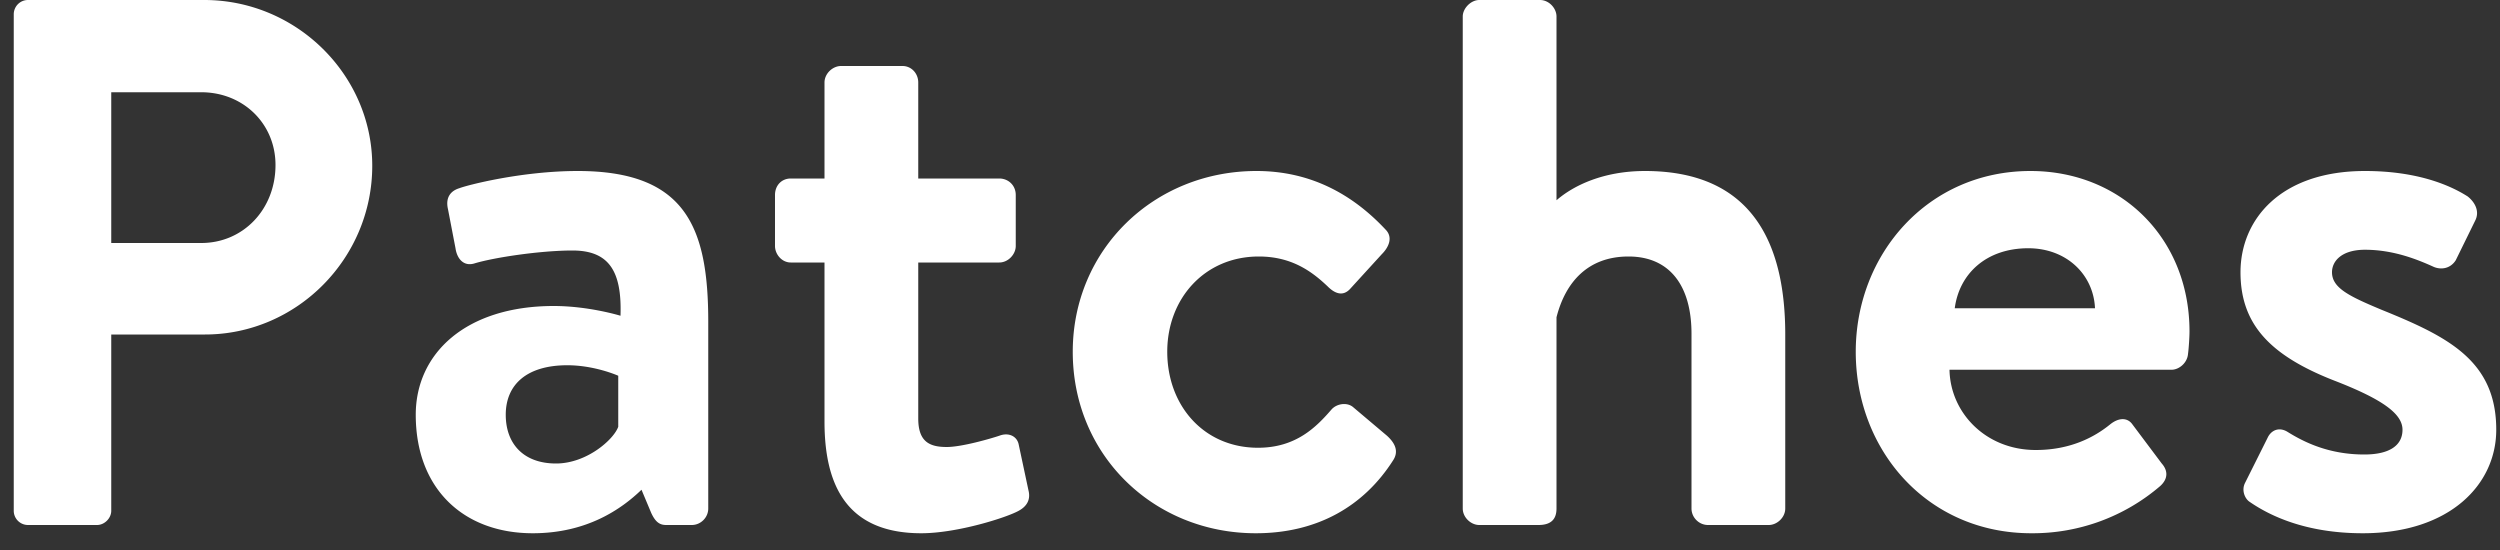 <svg width="100" height="22" viewBox="0 0 100 22" xmlns="http://www.w3.org/2000/svg">
    <rect x="0" y="0" width="100" height="22" fill="#333333" stroke="none"/>
    <path d="M.55 20.43V.57c0-.3.24-.57.57-.57h7.05c3.69 0 6.72 3 6.72 6.63 0 3.72-3.03 6.75-6.69 6.75H4.45v7.05c0 .3-.27.57-.57.57H1.12a.57.57 0 0 1-.57-.57zm3.9-10.71h3.6c1.68 0 2.97-1.35 2.97-3.12 0-1.65-1.29-2.91-2.97-2.91h-3.6v6.03zm12.18 6.87c0-2.46 2.01-4.35 5.52-4.35 1.41 0 2.67.39 2.67.39.06-1.77-.45-2.61-1.92-2.61-1.26 0-3.09.27-3.9.51-.45.15-.72-.18-.78-.6l-.3-1.56c-.12-.51.15-.75.45-.84.3-.12 2.49-.69 4.74-.69 4.32 0 5.22 2.25 5.22 6.03v7.47c0 .36-.3.66-.66.66h-1.02c-.24 0-.42-.09-.6-.48l-.39-.93c-.81.78-2.19 1.74-4.35 1.74-2.76 0-4.68-1.77-4.68-4.74zm3.6 0c0 1.17.72 1.95 2.01 1.95 1.23 0 2.31-.96 2.49-1.47v-2.04s-.93-.42-2.04-.42c-1.59 0-2.46.75-2.46 1.98zm12.75.27c0 2.4.78 4.47 3.87 4.47 1.44 0 3.42-.63 3.9-.9.33-.18.48-.45.39-.81l-.39-1.83c-.06-.33-.39-.51-.78-.36-.36.12-1.5.45-2.1.45-.69 0-1.14-.21-1.14-1.14V10.5h3.24c.36 0 .66-.33.66-.66V7.8c0-.39-.3-.66-.66-.66h-3.24V3.3c0-.36-.27-.66-.63-.66h-2.46c-.33 0-.66.3-.66.66v3.84h-1.35c-.36 0-.63.27-.63.66v2.04c0 .33.27.66.63.66h1.35v6.36zm9.93-2.79c0 4.17 3.27 7.26 7.32 7.26 2.46 0 4.32-1.08 5.49-2.91.24-.36.09-.69-.24-.99l-1.35-1.14c-.24-.21-.66-.15-.87.09-.6.69-1.41 1.53-2.94 1.53-2.16 0-3.63-1.68-3.63-3.84 0-2.13 1.5-3.81 3.66-3.81 1.29 0 2.1.57 2.76 1.2.27.27.6.42.9.09l1.26-1.38c.3-.3.45-.69.15-.99-1.32-1.41-3-2.34-5.16-2.34-4.11 0-7.35 3.15-7.35 7.23zm15.6 6.27c0 .36.33.66.66.66h2.37c.54 0 .72-.27.72-.66v-7.65c.36-1.41 1.26-2.43 2.88-2.43 1.65 0 2.52 1.17 2.52 3.09v6.99c0 .36.3.66.66.66h2.43c.33 0 .66-.3.66-.66v-6.96c0-3.48-1.2-6.54-5.61-6.54-1.65 0-2.85.57-3.54 1.17V.66c0-.33-.3-.66-.66-.66h-2.43c-.33 0-.66.33-.66.66v19.68zm15.72-6.27c0-3.9 2.88-7.23 6.99-7.23 3.6 0 6.36 2.67 6.36 6.42 0 .21-.03.69-.06.9-.03.36-.36.63-.66.63h-8.88c.03 1.71 1.44 3.21 3.45 3.21 1.38 0 2.34-.51 2.97-1.02.33-.27.69-.3.9 0l1.17 1.56c.24.27.27.6-.06.9a7.826 7.826 0 0 1-5.16 1.89c-4.14 0-7.02-3.3-7.02-7.26zm3.96-1.74h5.61c-.06-1.35-1.14-2.4-2.67-2.4-1.68 0-2.76 1.02-2.94 2.4zm16.32 9c3.48 0 5.34-1.95 5.34-4.14 0-2.76-1.92-3.72-4.59-4.8-1.29-.54-1.98-.87-1.98-1.5 0-.45.39-.9 1.32-.9 1.14 0 2.1.39 2.76.69.3.12.66.06.87-.27l.78-1.59c.18-.36 0-.72-.3-.96-.75-.48-2.07-1.02-4.11-1.02-3.39 0-4.98 1.95-4.98 4.05 0 2.1 1.2 3.36 3.87 4.38 1.83.72 2.61 1.29 2.61 1.92 0 .6-.48.99-1.53.99-1.44 0-2.43-.51-3.06-.9-.33-.21-.66-.09-.81.24l-.9 1.8c-.15.3 0 .63.18.75.78.54 2.22 1.26 4.53 1.26z" fill="#FFF" fill-rule="evenodd"/>
</svg>
